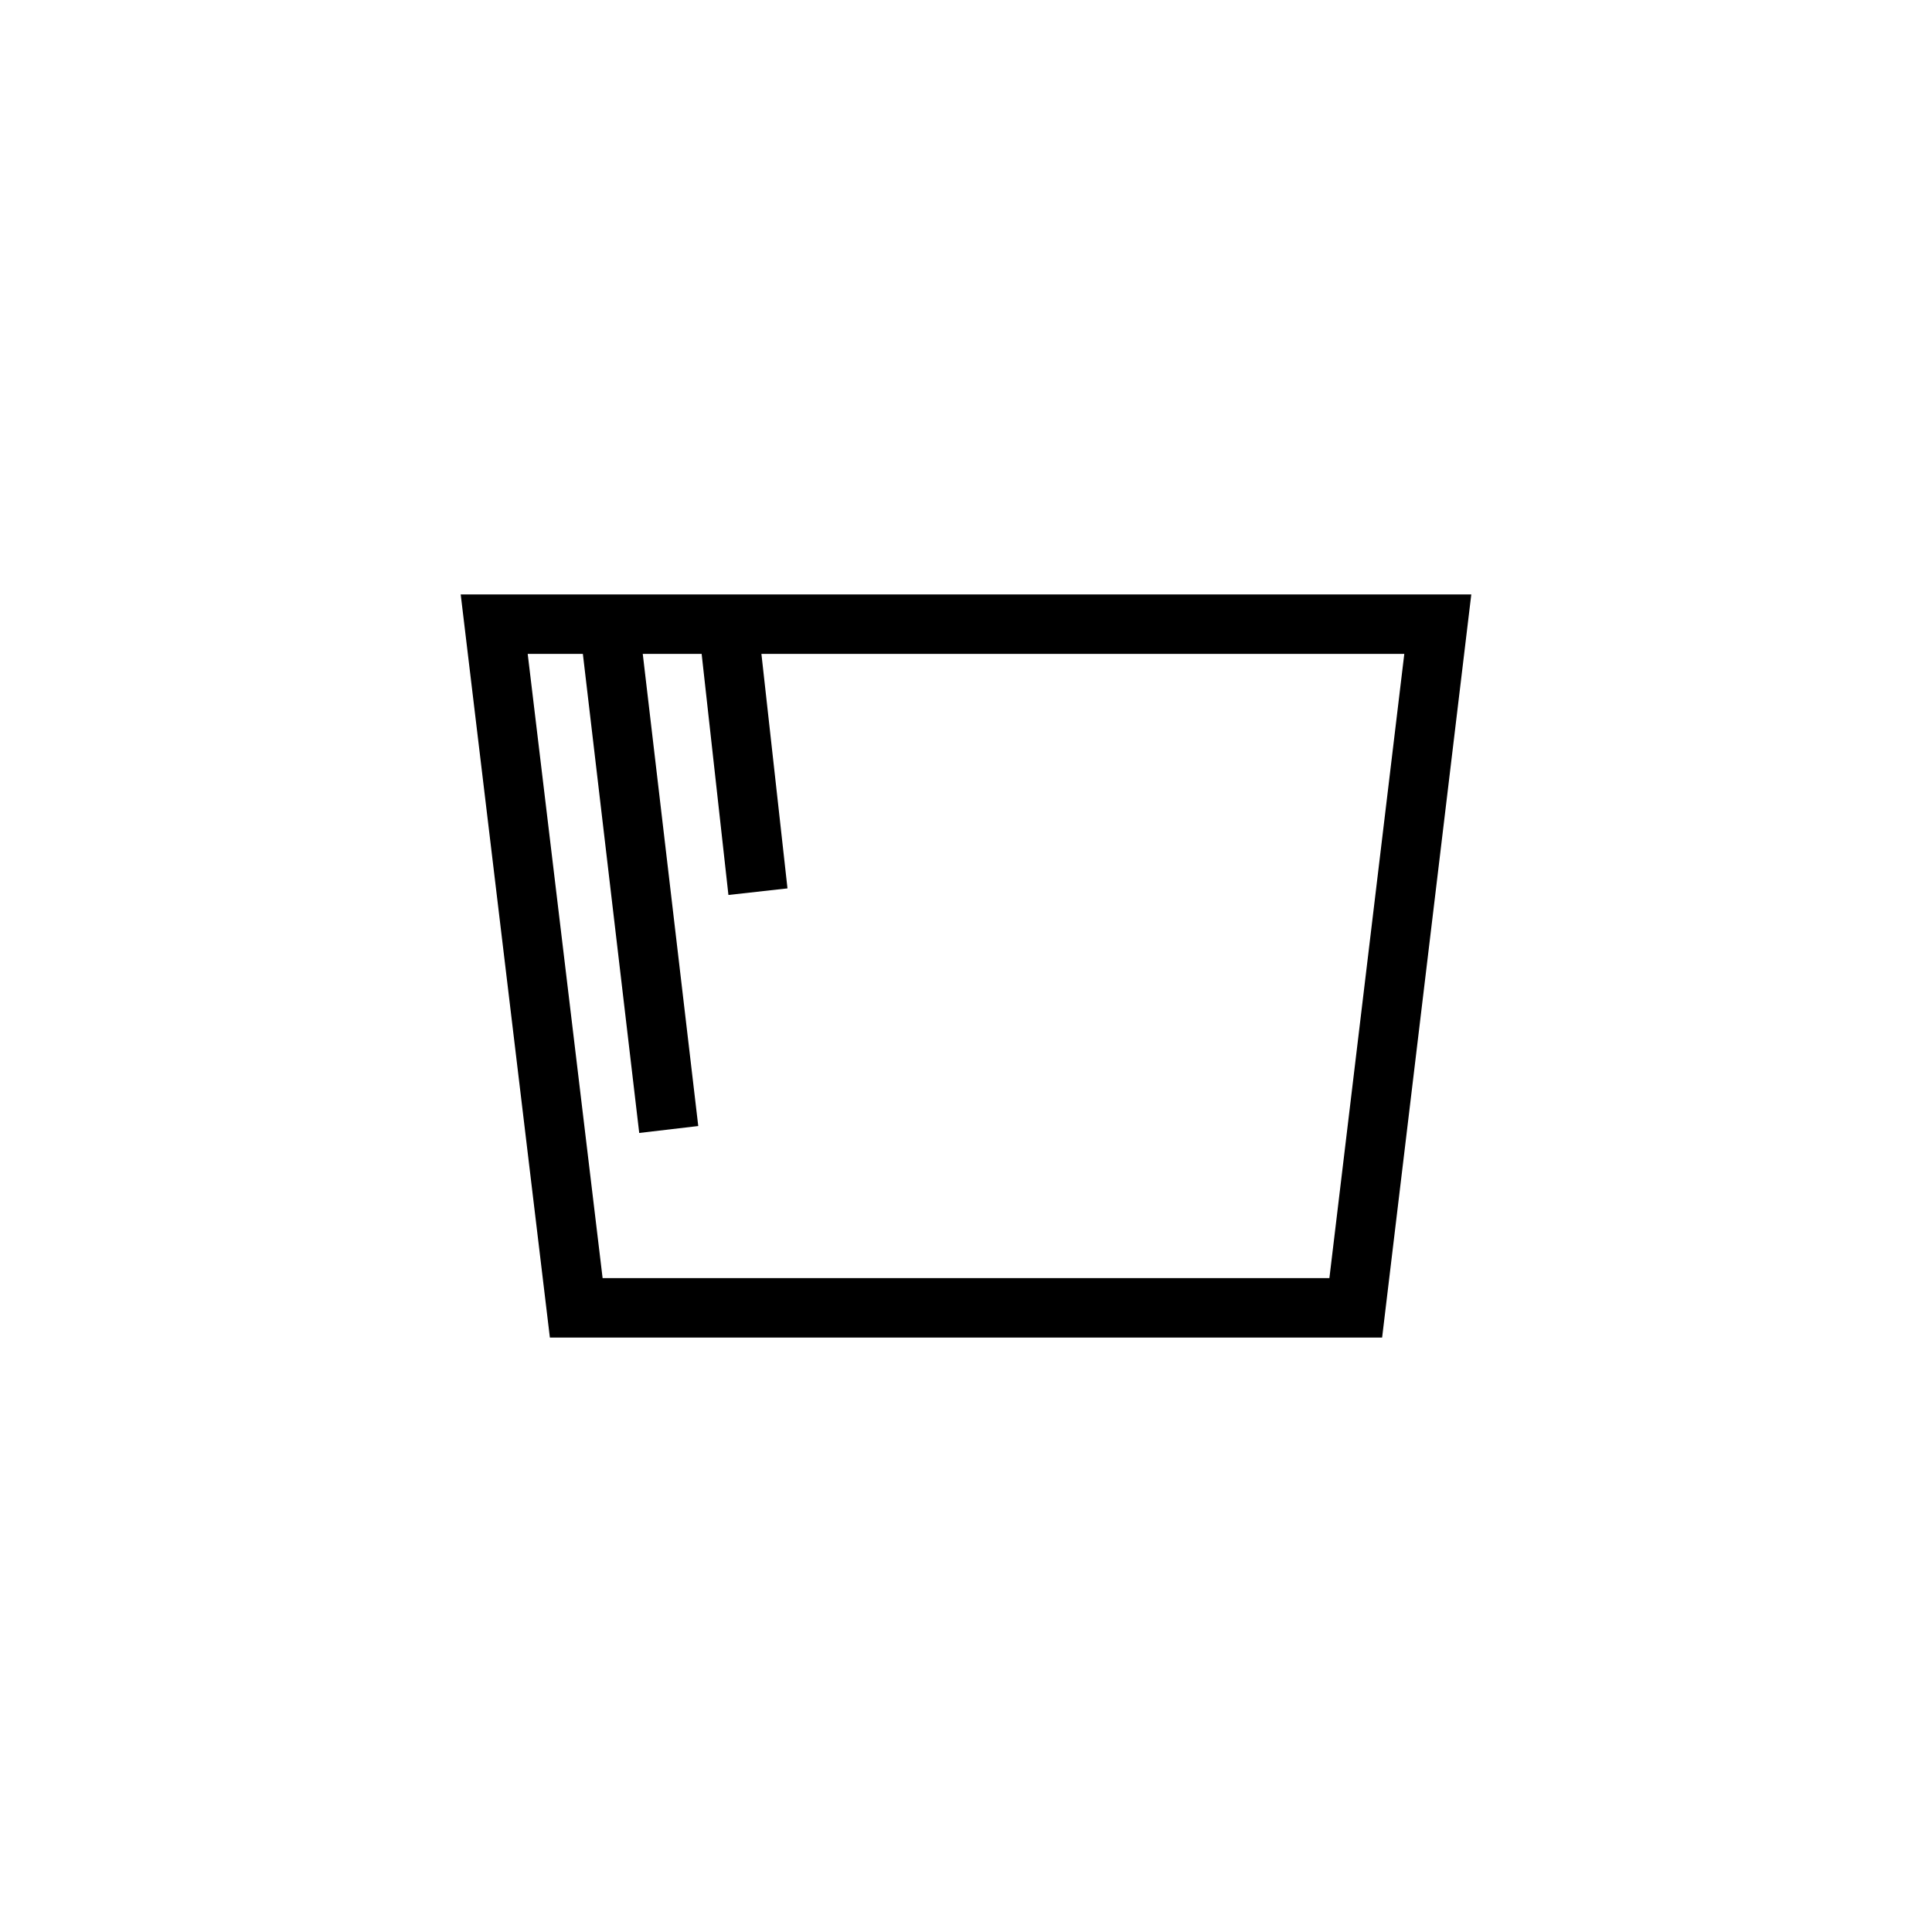 <?xml version="1.0" encoding="utf-8"?>
<!-- Generator: Adobe Illustrator 18.1.1, SVG Export Plug-In . SVG Version: 6.00 Build 0)  -->
<!DOCTYPE svg PUBLIC "-//W3C//DTD SVG 1.1//EN" "http://www.w3.org/Graphics/SVG/1.1/DTD/svg11.dtd">
<svg version="1.1" id="Layer_1" xmlns="http://www.w3.org/2000/svg" xmlns:xlink="http://www.w3.org/1999/xlink" x="0px" y="0px"
	 width="65px" height="65px" viewBox="0 0 65 65" enable-background="new 0 0 65 65" xml:space="preserve">
<path d="M15.5,20l3,25h28l3-25H15.5z M44.726,43H20.274l-2.52-21h1.856l1.896,16.117l1.986-0.233L21.625,22h1.981
	l0.901,8.11l1.987-0.221L25.617,22h21.629L44.726,43z"/>
</svg>
